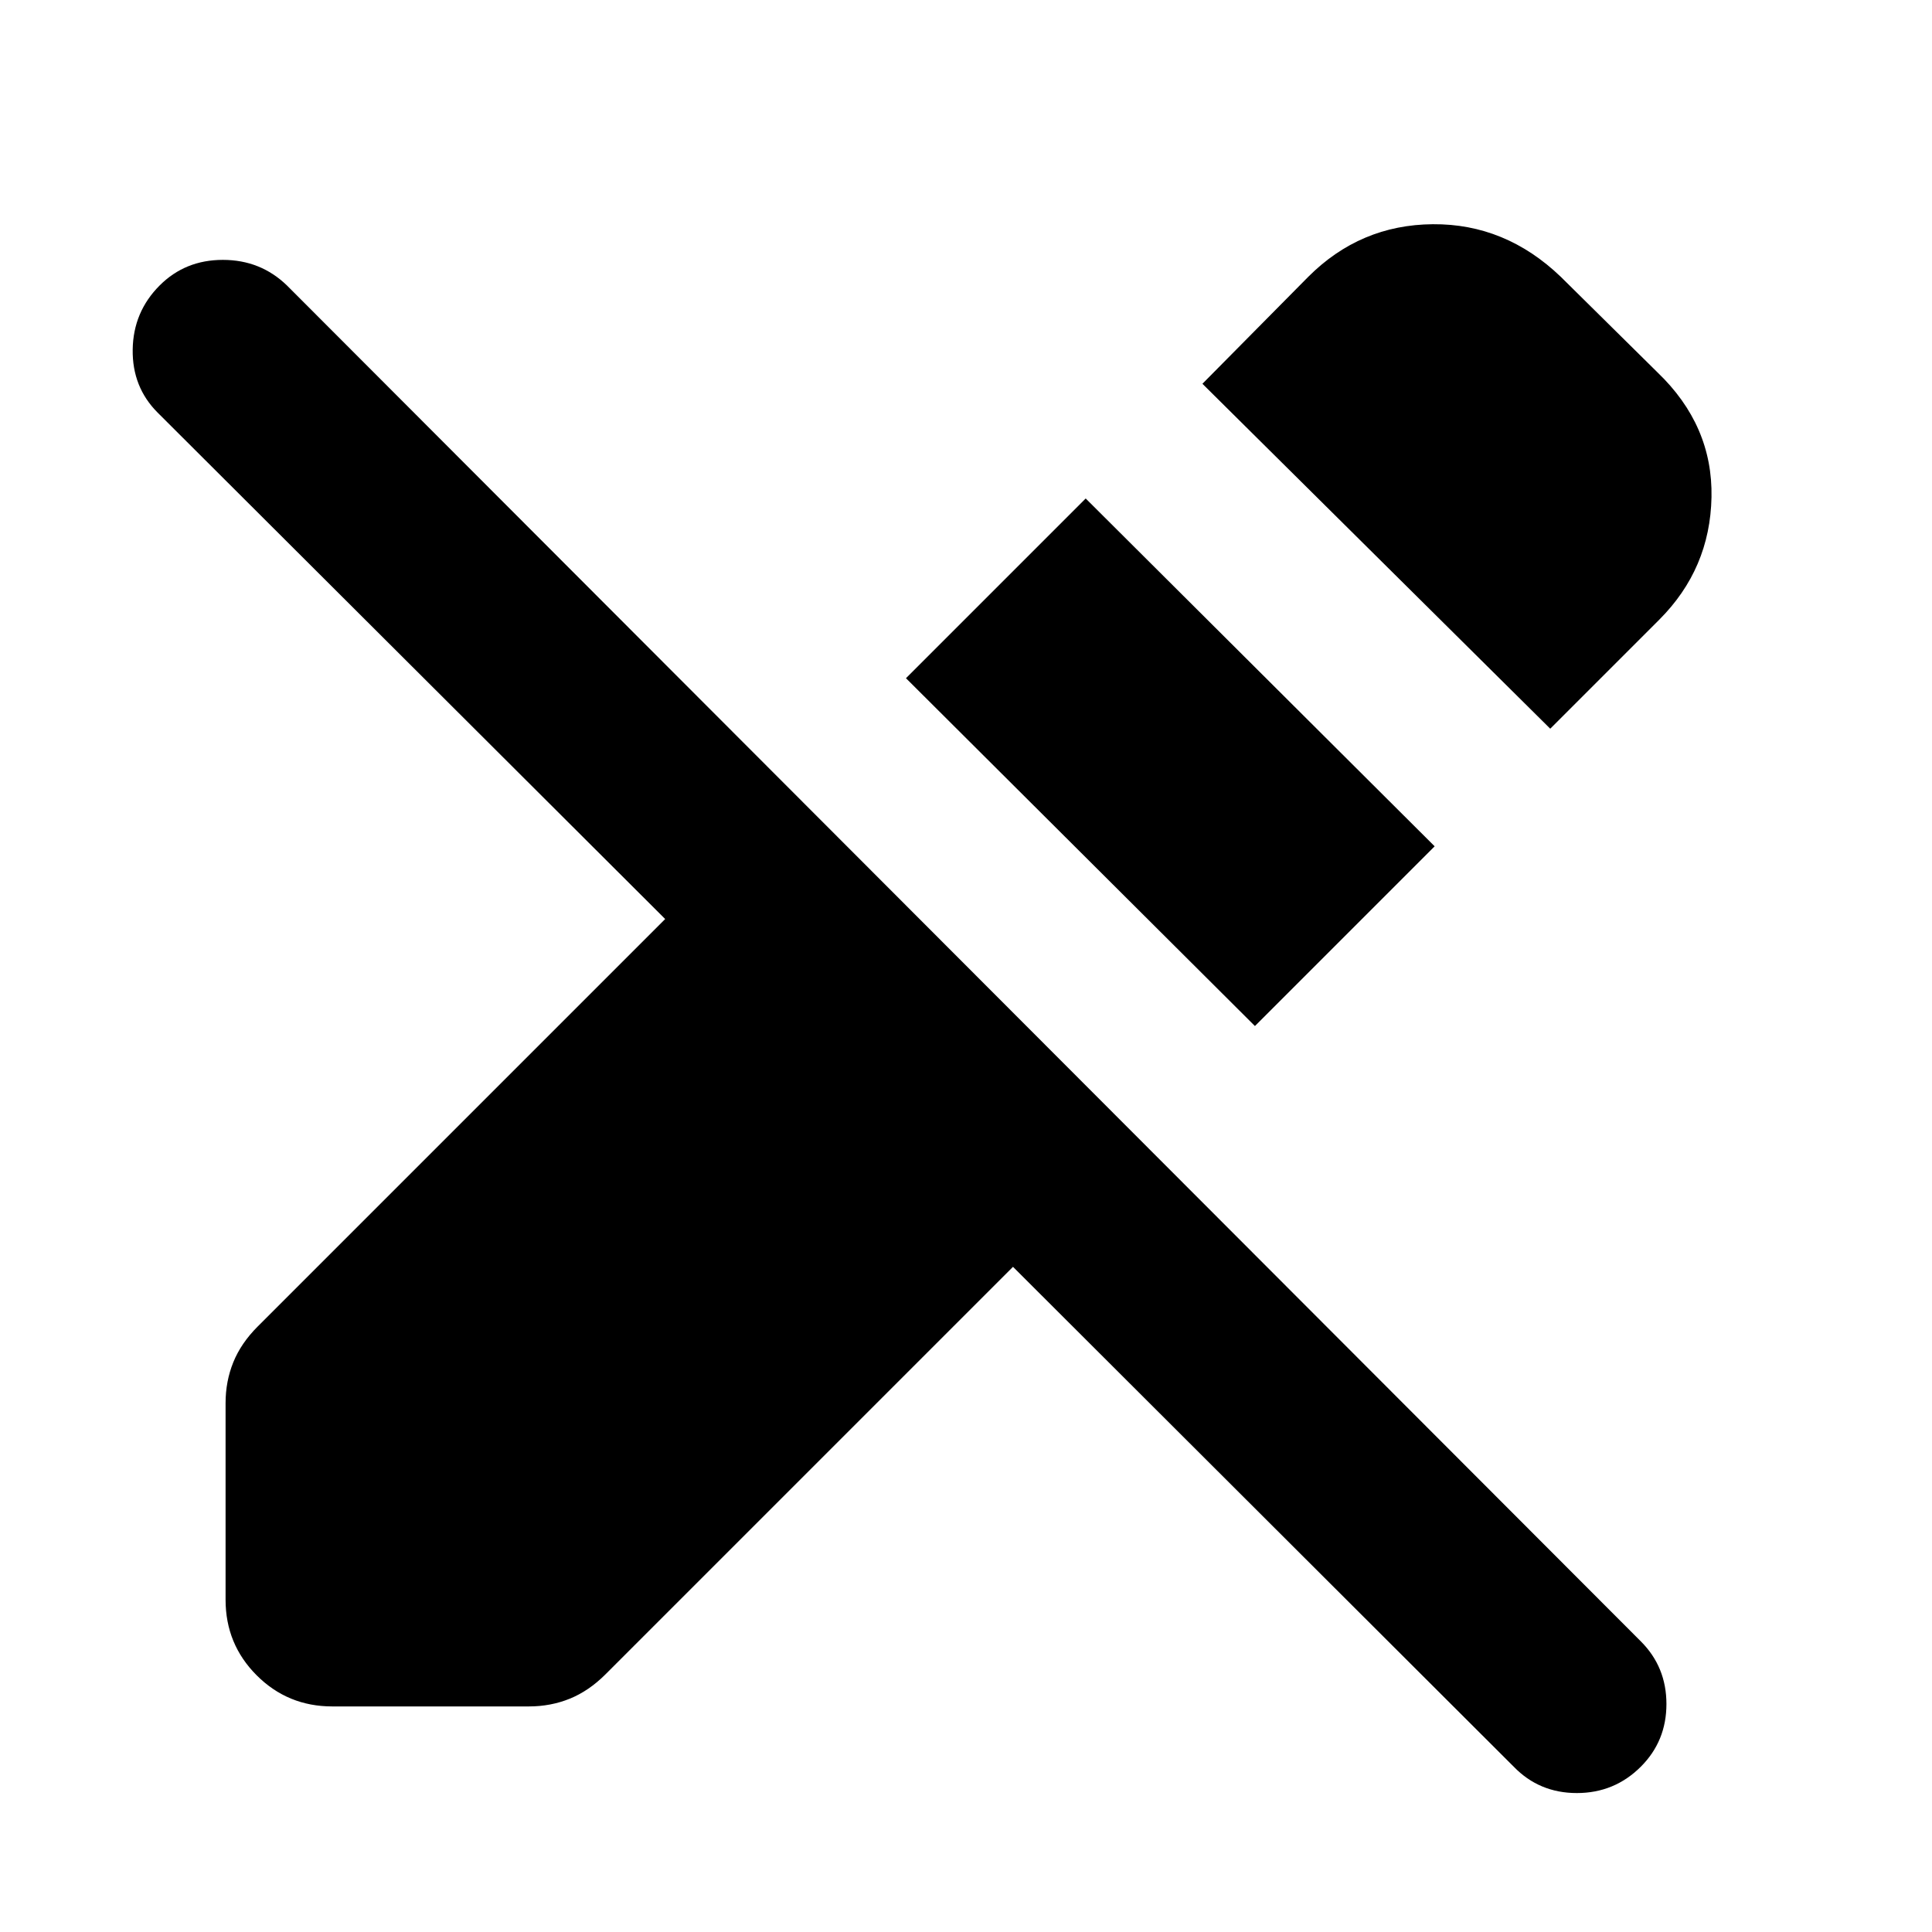 <svg xmlns="http://www.w3.org/2000/svg" height="24" viewBox="0 -960 960 960" width="24"><path d="M752.13-82.174 503.348-330.52 300.87-128.043q-8.261 8.261-17.74 12.109-9.478 3.847-20.304 3.847h-97.739q-22.087 0-37.544-15.456-15.456-15.457-15.456-37.544v-97.739q0-10.826 3.847-20.304 3.848-9.479 12.109-17.74l202.478-202.478L78.347-754.956q-12.695-12.696-12.413-31.392.283-18.695 13.413-31.826 12.696-12.696 31.392-12.696 18.696 0 31.826 12.696l672.783 673.783q12.695 12.695 12.695 31.108t-12.695 31.11q-13.131 13.13-31.827 13.13-18.695 0-31.391-13.13Zm18.174-515.739L597.478-769.304l52.609-53.174q25.826-25.826 61.869-26.109 36.044-.283 63.566 26.109l48.087 47.521q27.521 26.392 26.826 62.001-.696 35.608-25.957 60.869l-54.174 54.174ZM623.565-450.174 450.174-623l89.304-89.304L712.87-539.478l-89.305 89.304Z"/></svg>